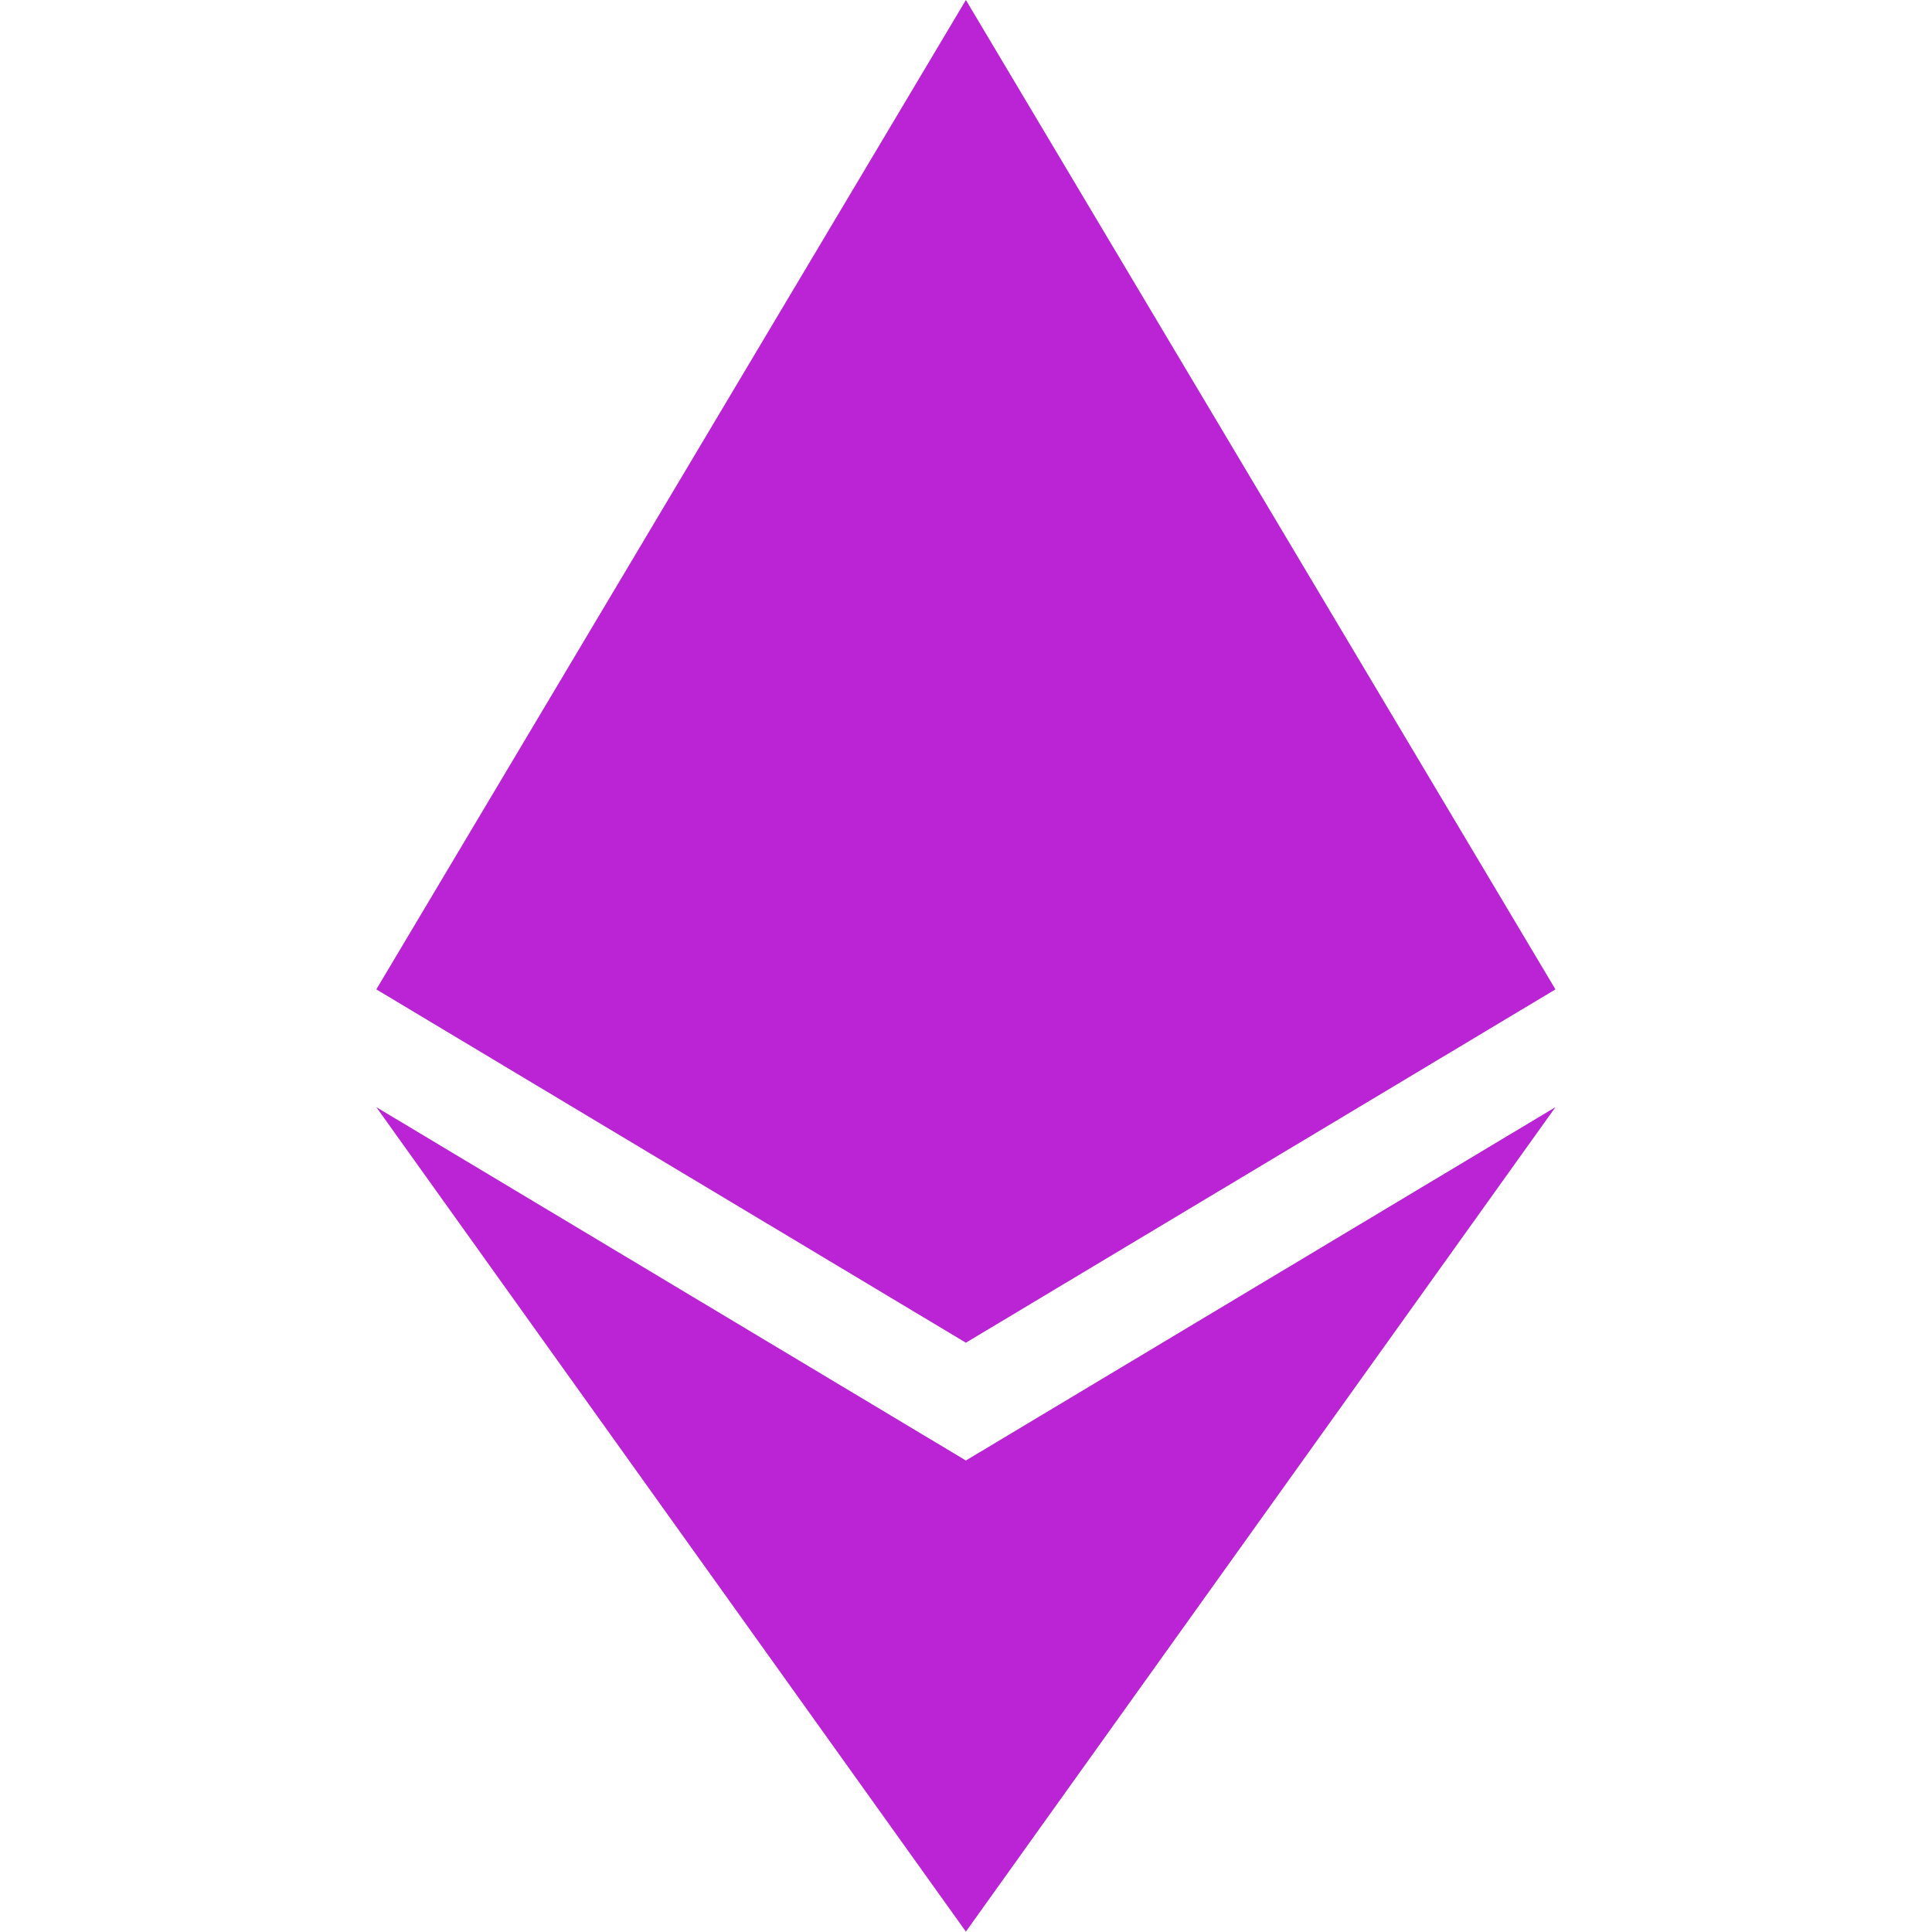 <svg width="900" height="900" viewBox="0 0 1766 2893" fill="none" xmlns="http://www.w3.org/2000/svg">
<path d="M882.823 0L0 1481.5L882.823 2010.6L1765.65 1481.5L882.823 0ZM0 1657.87L882.823 2892.45L1765.65 1657.87L882.823 2186.97L0 1657.87Z" fill="#BA24D5"/>
</svg>
